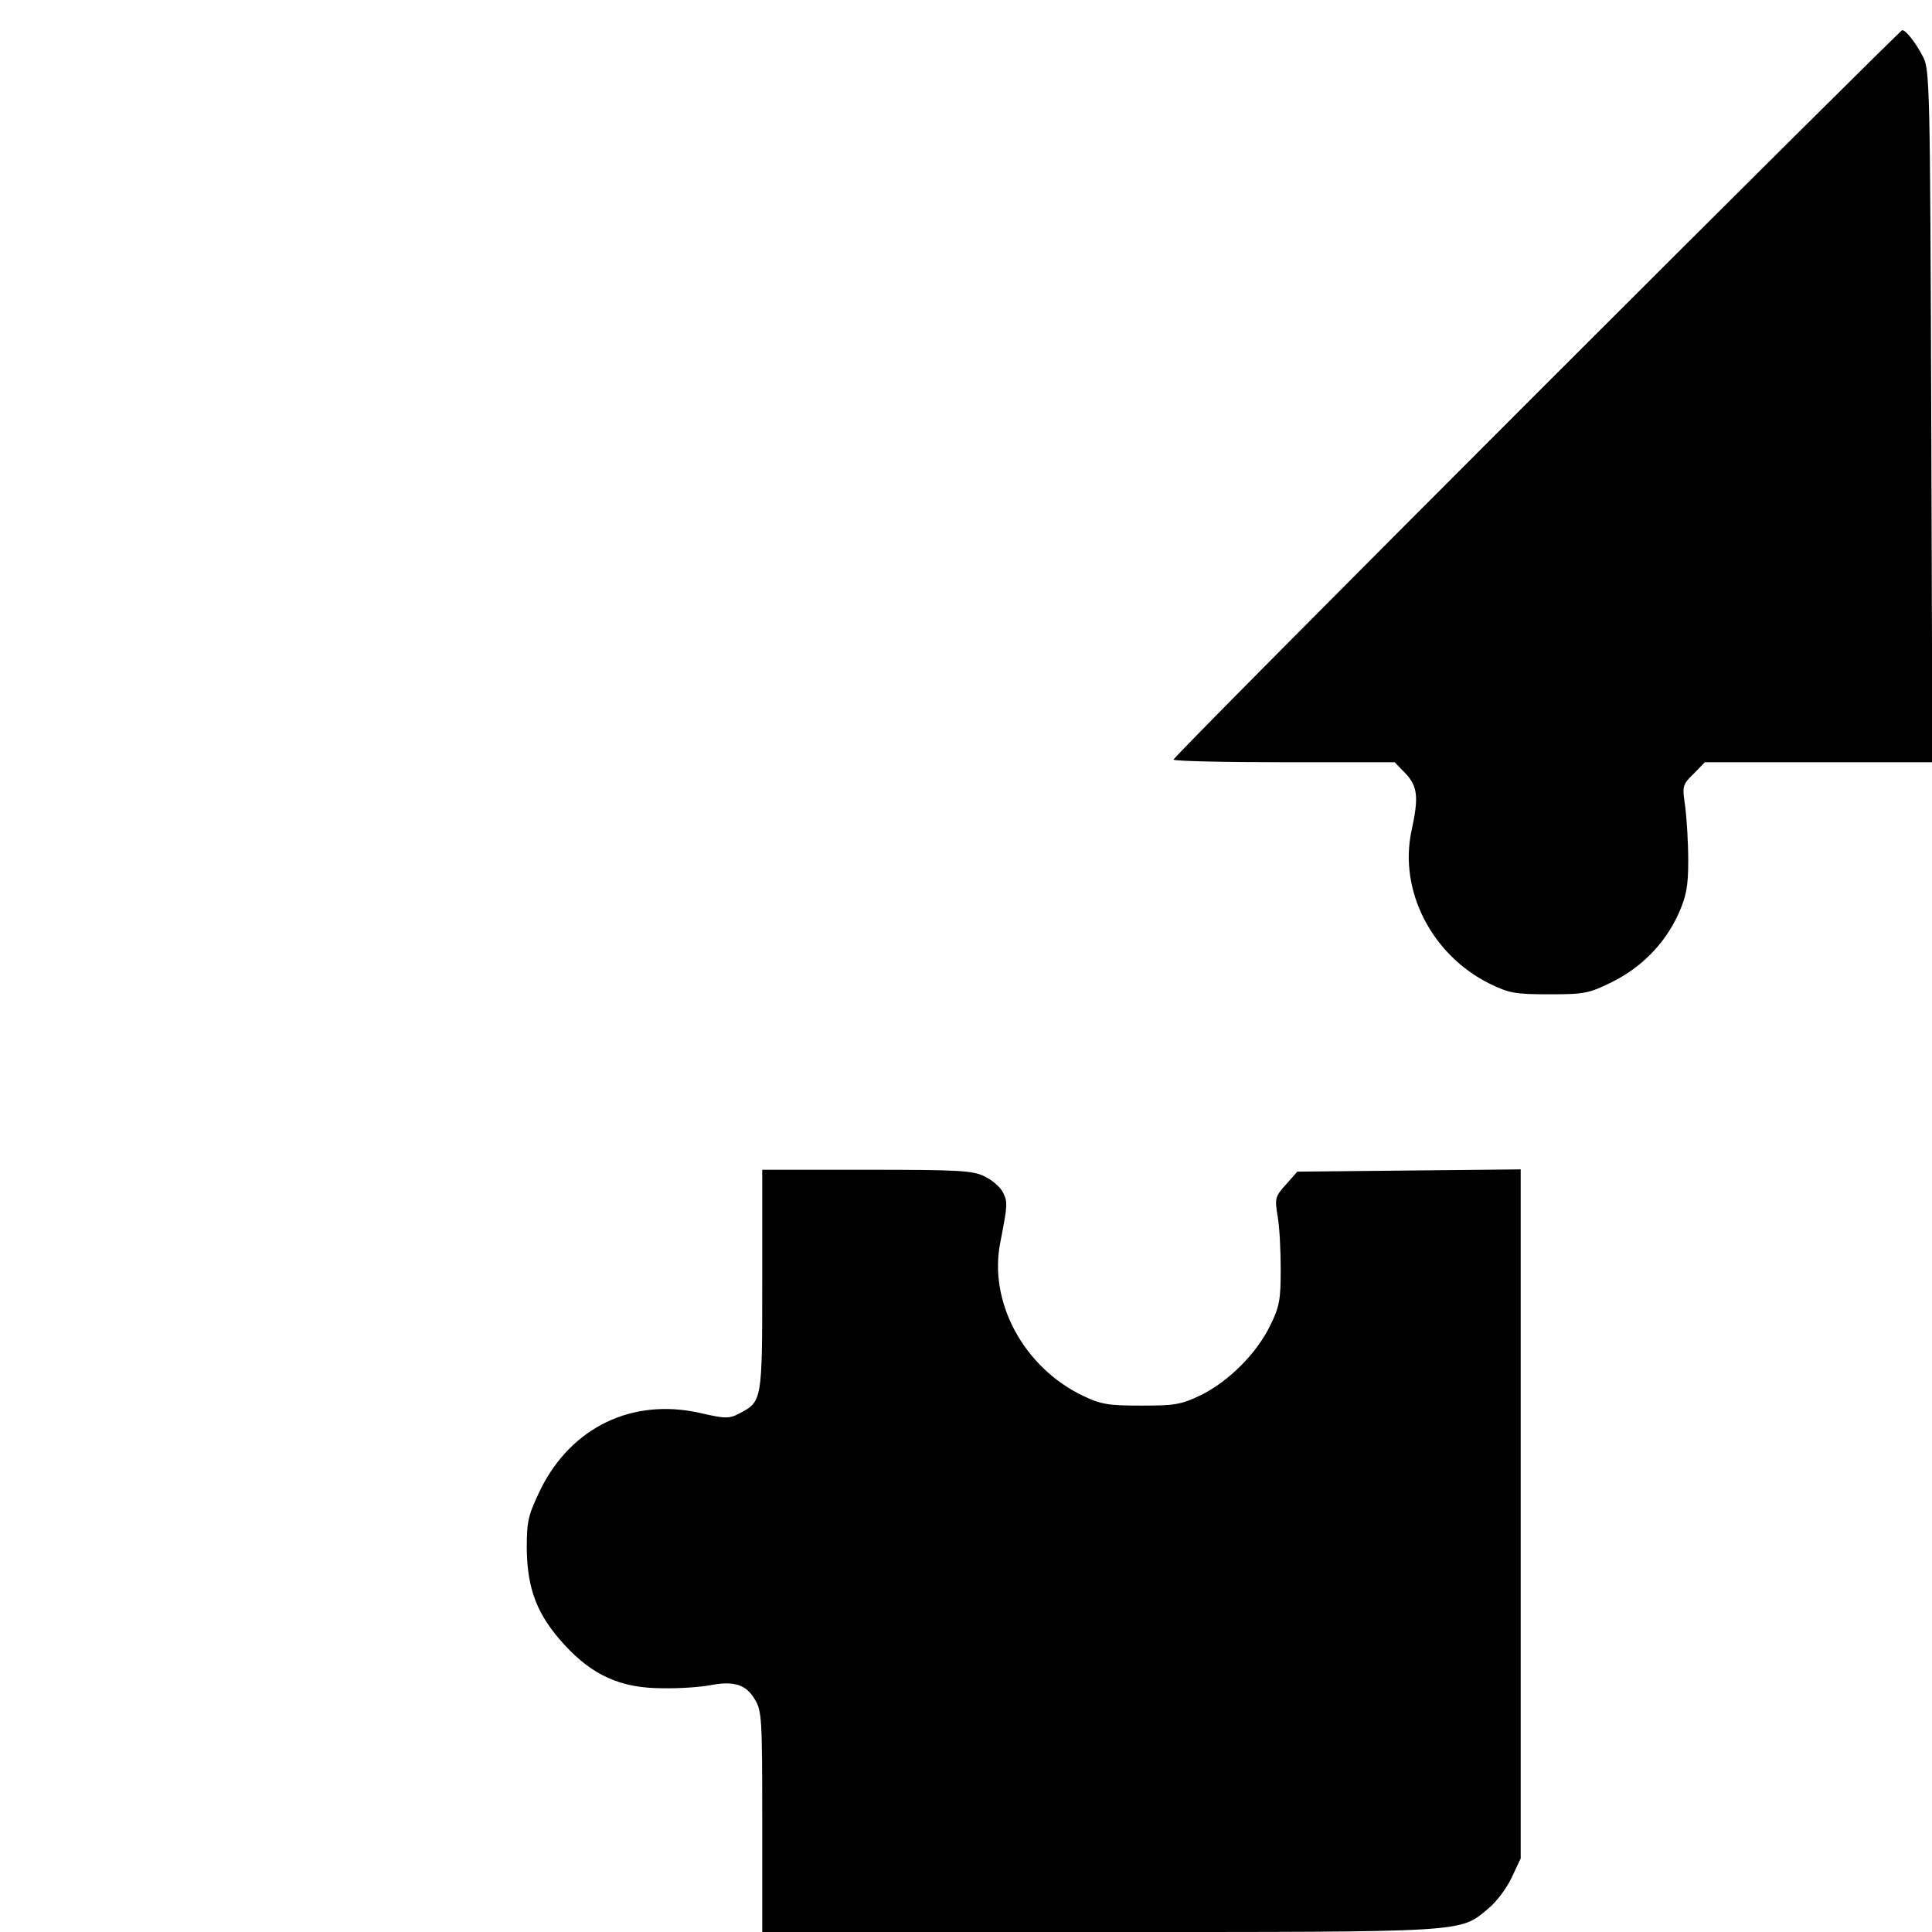<?xml version="1.0" standalone="no"?>
<!DOCTYPE svg PUBLIC "-//W3C//DTD SVG 20010904//EN"
 "http://www.w3.org/TR/2001/REC-SVG-20010904/DTD/svg10.dtd">
<svg version="1.0" xmlns="http://www.w3.org/2000/svg"
 width="512pt" height="512pt" viewBox="0 0 512 512"
 preserveAspectRatio="xMidYMid meet">

<g transform="translate(0,512) scale(0.1,-0.1)"
fill="#000000" stroke="none">
<path d="M4072 4077 c-529 -529 -962 -965 -962 -970 0 -4 132 -7 293 -7 l293
0 29 -30 c32 -34 35 -63 16 -150 -35 -159 53 -331 207 -407 51 -25 68 -28 157
-28 93 0 105 2 166 32 79 39 141 102 177 181 21 47 26 72 26 142 0 47 -4 111
-8 142 -8 55 -8 58 22 87 l30 31 301 0 302 0 -3 918 c-3 874 -4 919 -22 952
-20 38 -45 70 -55 70 -3 0 -439 -433 -969 -963z"/>
<path d="M2020 1727 c0 -321 0 -321 -61 -353 -27 -14 -37 -14 -106 2 -178 39
-338 -38 -420 -202 -33 -69 -37 -83 -37 -157 1 -109 28 -178 100 -256 75 -82
151 -115 259 -115 44 -1 101 3 127 8 63 12 95 2 118 -37 19 -30 20 -51 20
-324 l0 -293 893 0 c983 0 954 -2 1031 62 21 17 49 54 62 82 l24 51 0 913 0
913 -296 -3 -296 -3 -30 -34 c-29 -32 -30 -37 -22 -85 5 -28 8 -91 8 -141 0
-78 -3 -98 -28 -148 -36 -74 -109 -147 -183 -184 -52 -25 -68 -28 -158 -28
-87 0 -107 3 -155 26 -157 75 -251 249 -219 407 19 98 20 106 7 132 -7 14 -29
33 -48 42 -31 16 -68 18 -312 18 l-278 0 0 -293z"/>
</g>
</svg>
